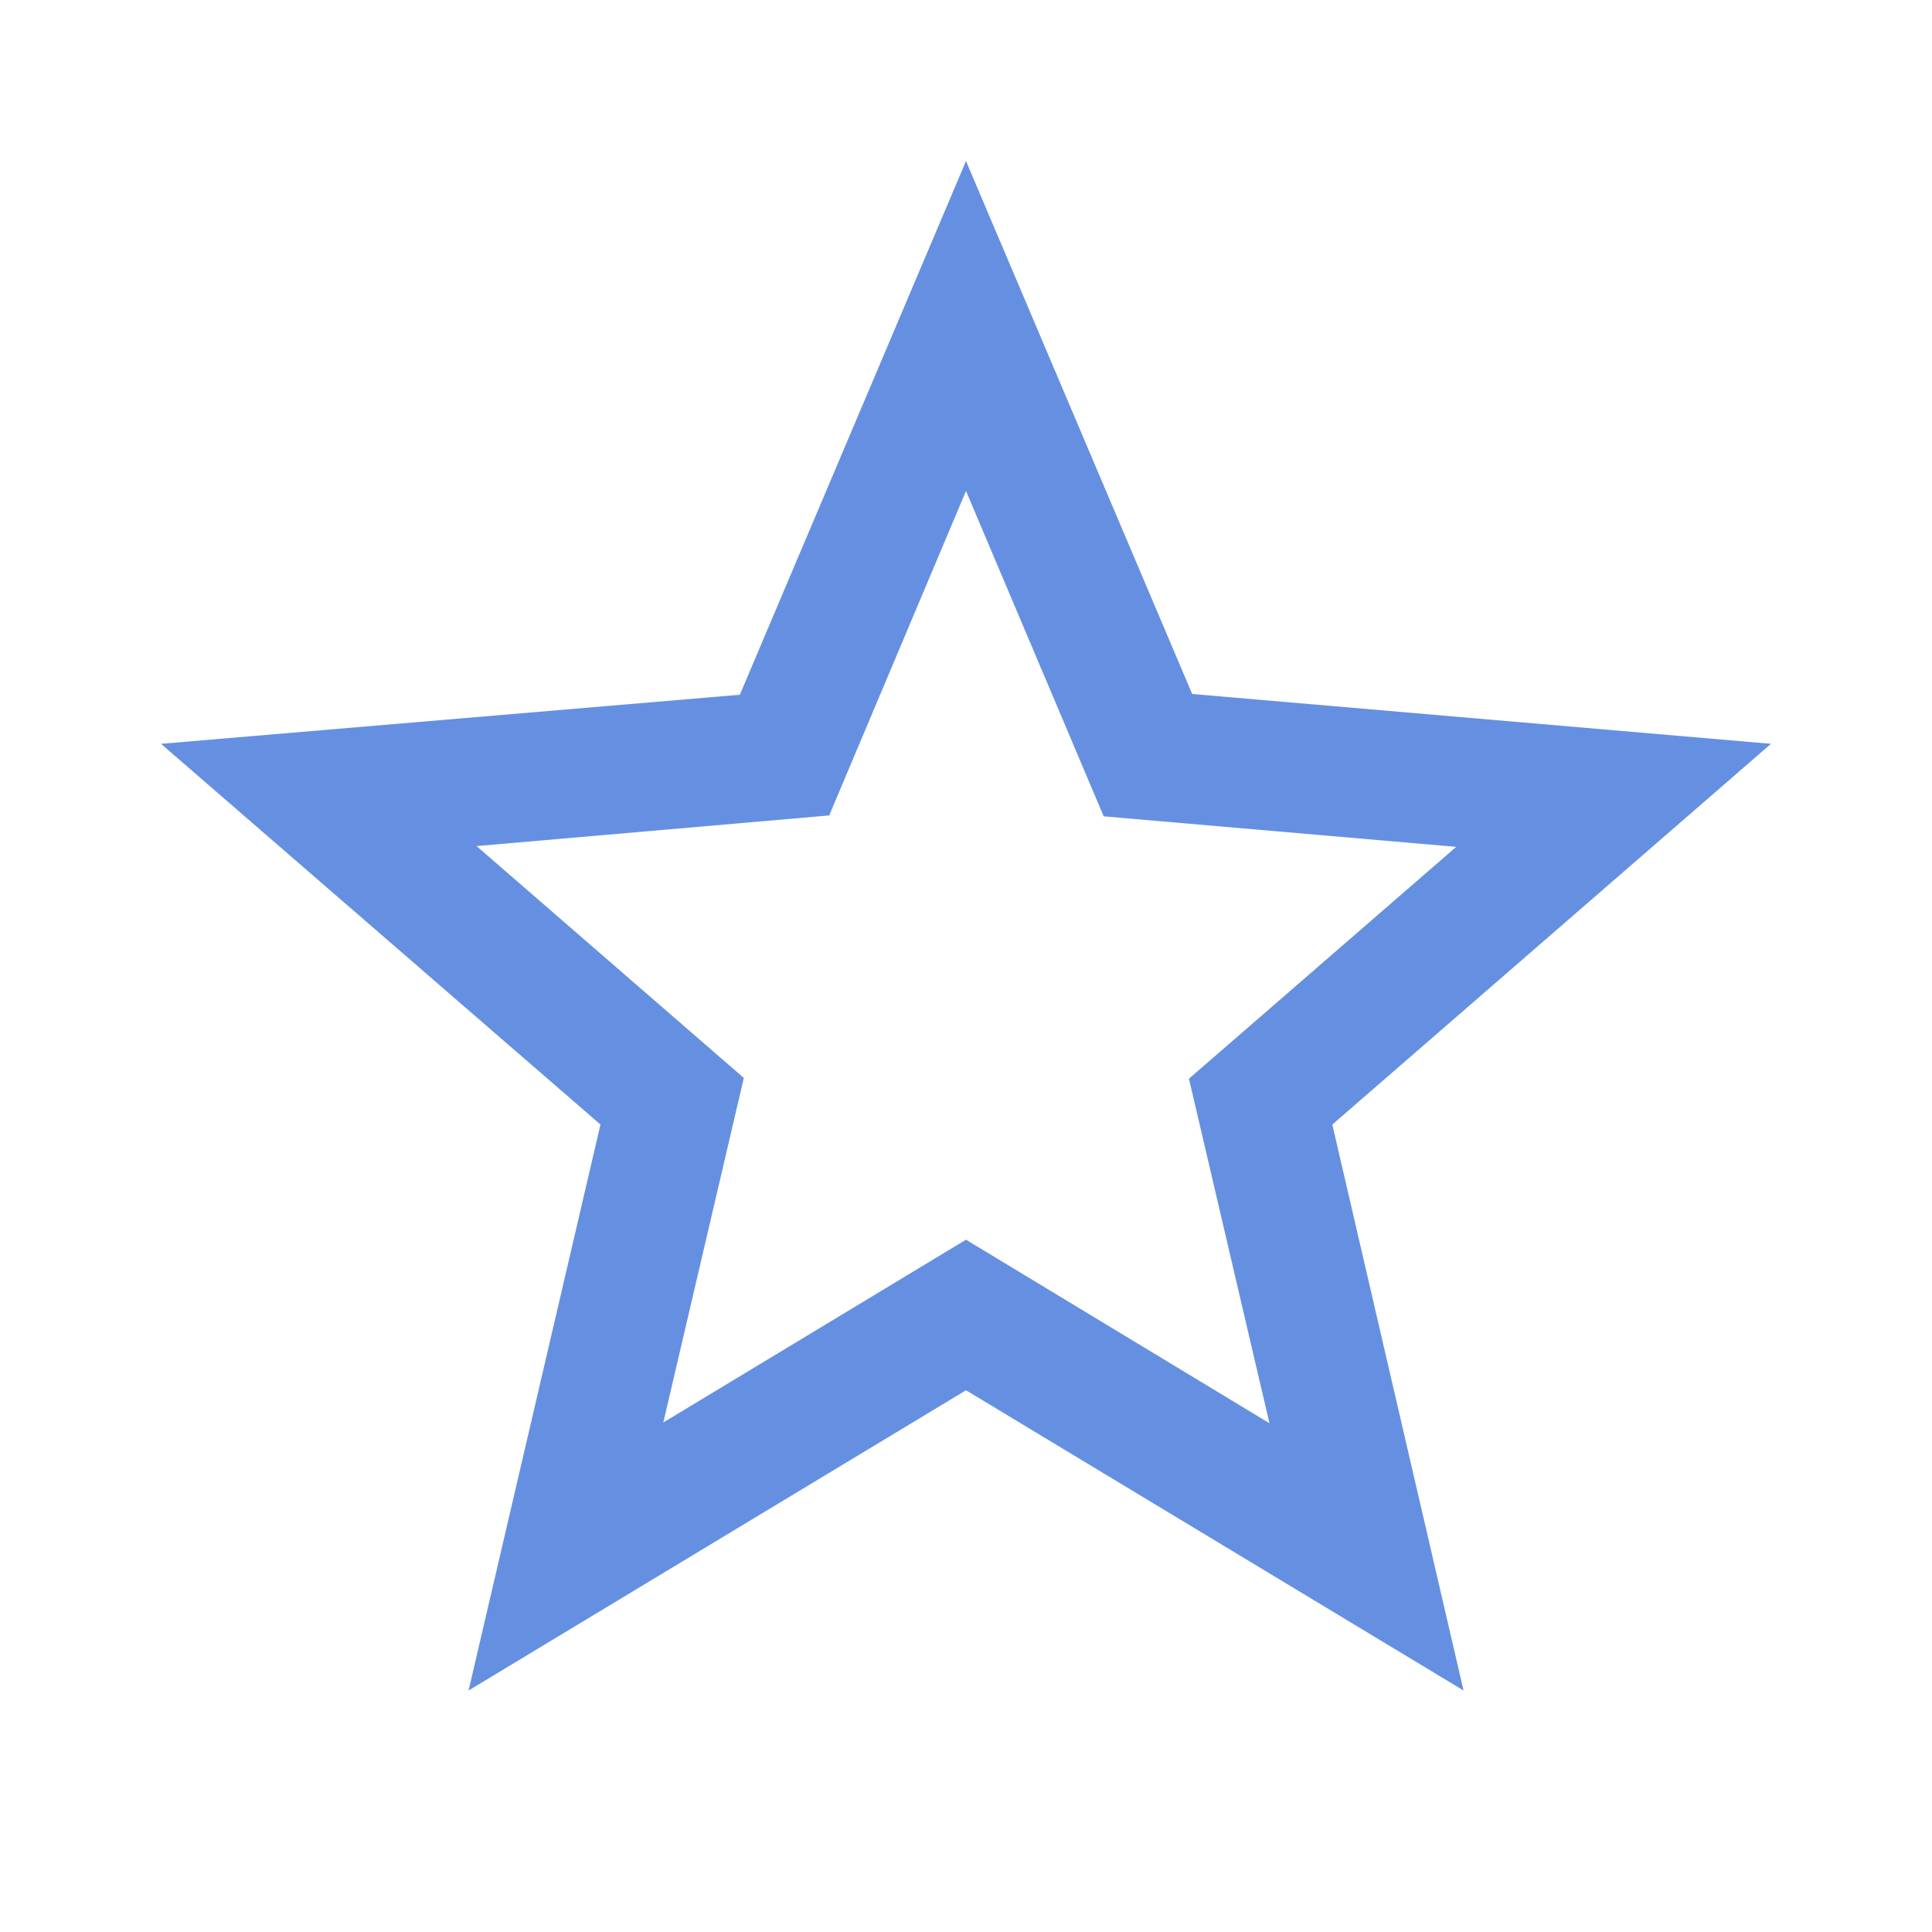 <svg width="15" height="15" viewBox="0 0 15 15" fill="none" xmlns="http://www.w3.org/2000/svg">
<path d="M13.75 5.775L9.256 5.388L7.5 1.25L5.744 5.394L1.25 5.775L4.662 8.731L3.638 13.125L7.5 10.794L11.363 13.125L10.344 8.731L13.75 5.775ZM7.5 9.625L5.15 11.044L5.775 8.369L3.7 6.569L6.438 6.331L7.5 3.812L8.569 6.338L11.306 6.575L9.231 8.375L9.856 11.05L7.5 9.625Z" fill="#6590E2"/>
</svg>
